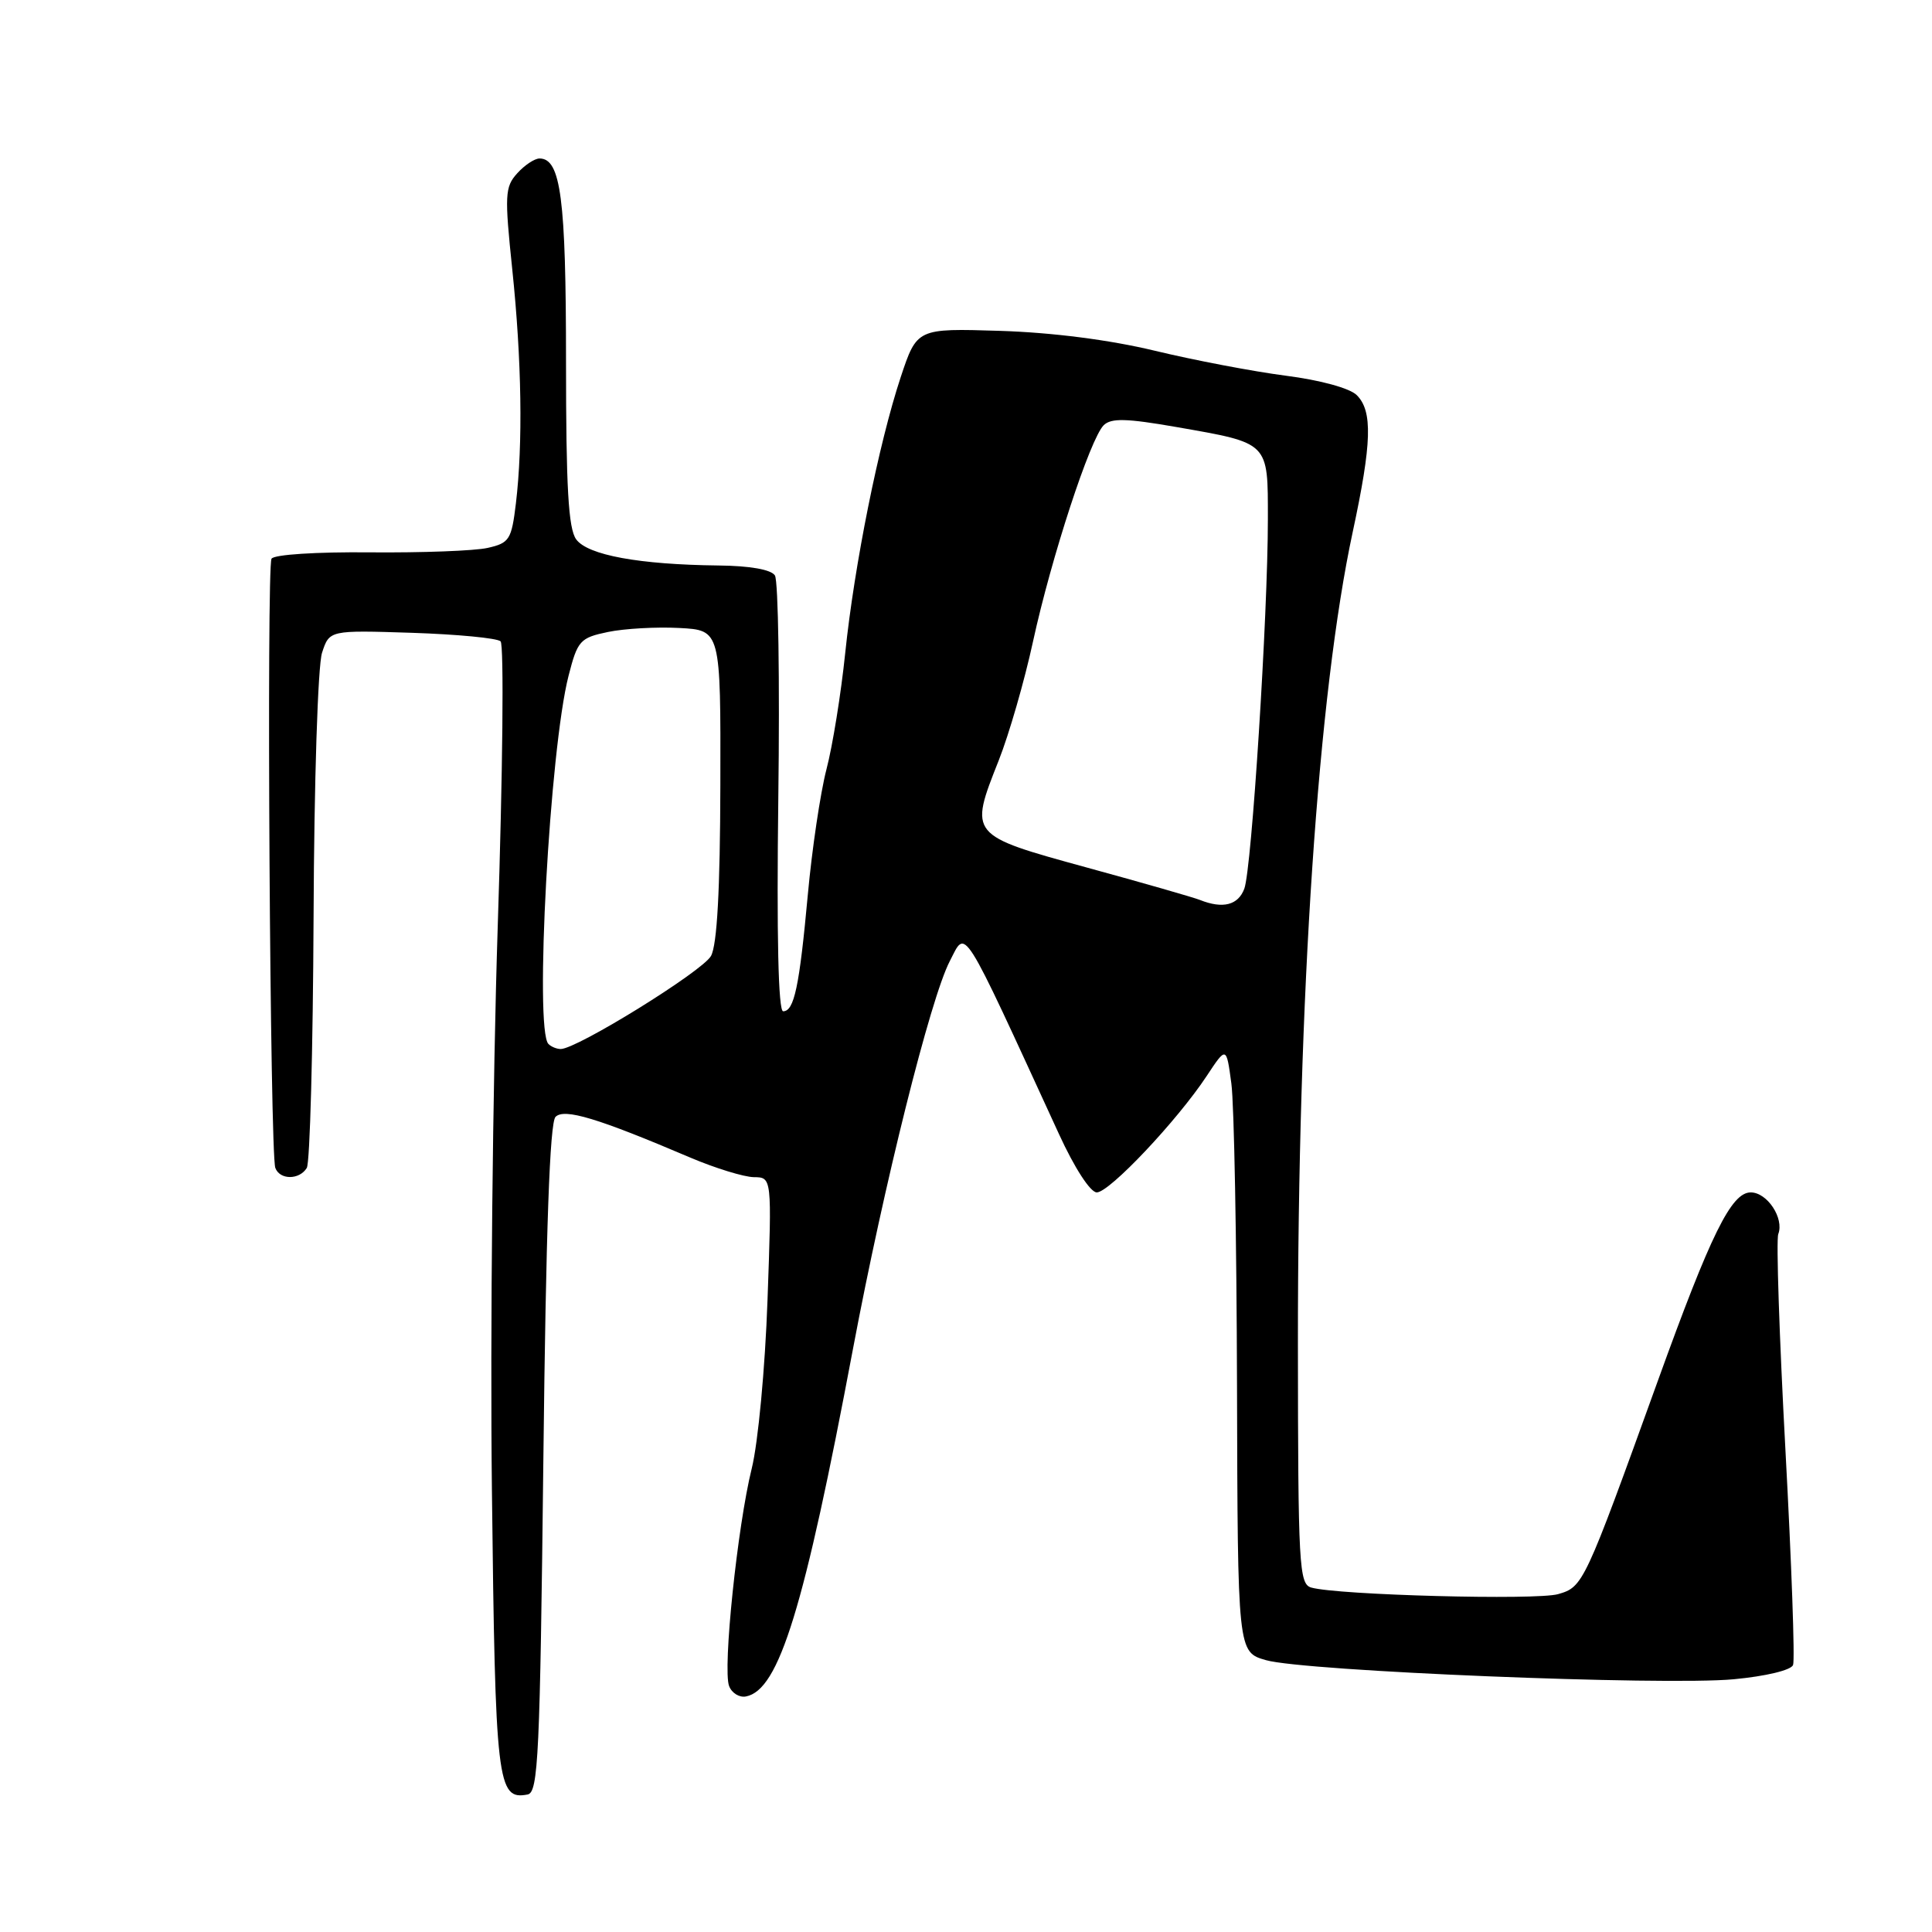 <?xml version="1.0" encoding="UTF-8" standalone="no"?>
<!DOCTYPE svg PUBLIC "-//W3C//DTD SVG 1.1//EN" "http://www.w3.org/Graphics/SVG/1.1/DTD/svg11.dtd" >
<svg xmlns="http://www.w3.org/2000/svg" xmlns:xlink="http://www.w3.org/1999/xlink" version="1.1" viewBox="0 0 256 256">
 <g >
 <path fill="currentColor"
d=" M 72.00 193.29 C 72.34 162.90 72.85 148.75 73.61 147.99 C 74.78 146.82 79.21 148.16 91.50 153.40 C 94.80 154.80 98.58 155.96 99.89 155.98 C 102.28 156.00 102.28 156.00 101.70 172.25 C 101.38 181.32 100.45 191.19 99.61 194.58 C 97.72 202.20 95.74 221.17 96.61 223.41 C 96.96 224.34 97.97 224.96 98.84 224.79 C 103.23 223.95 106.54 213.19 113.04 178.65 C 117.13 156.94 123.29 132.28 125.85 127.36 C 128.06 123.10 127.20 121.74 140.31 150.25 C 142.38 154.77 144.48 158.00 145.33 158.00 C 147.01 158.00 156.00 148.47 159.89 142.58 C 162.50 138.63 162.50 138.63 163.16 143.56 C 163.53 146.28 163.86 164.34 163.91 183.70 C 164.00 218.91 164.00 218.91 167.75 219.98 C 172.81 221.44 220.46 223.38 229.73 222.51 C 233.98 222.11 237.33 221.31 237.59 220.62 C 237.85 219.96 237.39 207.15 236.58 192.15 C 235.77 177.15 235.34 164.27 235.63 163.52 C 236.43 161.43 234.17 158.00 231.98 158.00 C 229.41 158.00 226.70 163.49 219.66 183.00 C 209.92 209.98 209.78 210.27 206.46 211.23 C 203.59 212.06 177.27 211.36 173.75 210.36 C 172.13 209.90 172.00 207.49 171.98 178.18 C 171.96 131.87 174.65 91.85 179.24 70.50 C 181.78 58.68 181.90 54.47 179.78 52.36 C 178.87 51.44 174.96 50.37 170.36 49.78 C 166.04 49.22 158.22 47.73 153.00 46.47 C 147.01 45.03 139.43 44.06 132.50 43.84 C 121.50 43.50 121.50 43.50 119.34 50.00 C 116.44 58.77 113.21 74.81 111.99 86.58 C 111.44 91.90 110.33 98.82 109.51 101.94 C 108.70 105.07 107.59 112.55 107.04 118.56 C 105.92 130.76 105.23 134.00 103.77 134.00 C 103.13 134.00 102.90 124.07 103.13 105.75 C 103.33 90.21 103.13 76.94 102.68 76.25 C 102.18 75.47 99.38 74.97 95.19 74.93 C 84.70 74.81 77.88 73.56 76.35 71.47 C 75.31 70.05 75.00 64.58 75.00 47.86 C 75.00 26.30 74.31 21.00 71.49 21.00 C 70.84 21.00 69.51 21.88 68.53 22.97 C 66.90 24.77 66.85 25.84 67.88 35.72 C 69.13 47.70 69.30 58.83 68.36 66.70 C 67.78 71.51 67.50 71.95 64.62 72.60 C 62.90 72.99 55.89 73.25 49.04 73.19 C 41.95 73.12 36.32 73.48 35.98 74.03 C 35.30 75.14 35.78 152.84 36.48 154.75 C 37.07 156.36 39.66 156.37 40.65 154.76 C 41.07 154.08 41.47 139.12 41.55 121.51 C 41.62 103.61 42.12 88.18 42.67 86.50 C 43.65 83.50 43.65 83.50 54.58 83.85 C 60.58 84.05 65.87 84.55 66.33 84.98 C 66.79 85.41 66.62 102.44 65.95 122.83 C 65.29 143.22 64.94 176.76 65.18 197.37 C 65.63 236.39 65.88 238.55 69.91 237.78 C 71.33 237.51 71.55 232.65 72.00 193.29 Z  M 72.67 138.33 C 70.80 136.47 72.84 99.25 75.34 89.53 C 76.53 84.88 76.86 84.51 80.56 83.74 C 82.73 83.29 86.97 83.05 90.00 83.21 C 95.50 83.50 95.50 83.50 95.45 104.00 C 95.42 117.90 95.02 125.20 94.21 126.67 C 93.10 128.69 76.45 139.00 74.30 139.00 C 73.77 139.00 73.03 138.70 72.67 138.33 Z  M 159.00 119.25 C 158.18 118.92 151.43 116.98 144.00 114.95 C 128.37 110.66 128.40 110.70 132.34 100.75 C 133.70 97.31 135.75 90.22 136.88 85.00 C 139.30 73.88 144.46 58.10 146.25 56.34 C 147.24 55.38 149.26 55.43 155.86 56.58 C 168.25 58.75 168.00 58.50 168.00 68.78 C 168.00 81.46 165.86 115.12 164.88 117.75 C 164.07 119.94 162.04 120.46 159.00 119.25 Z "/>
</g>
</svg>